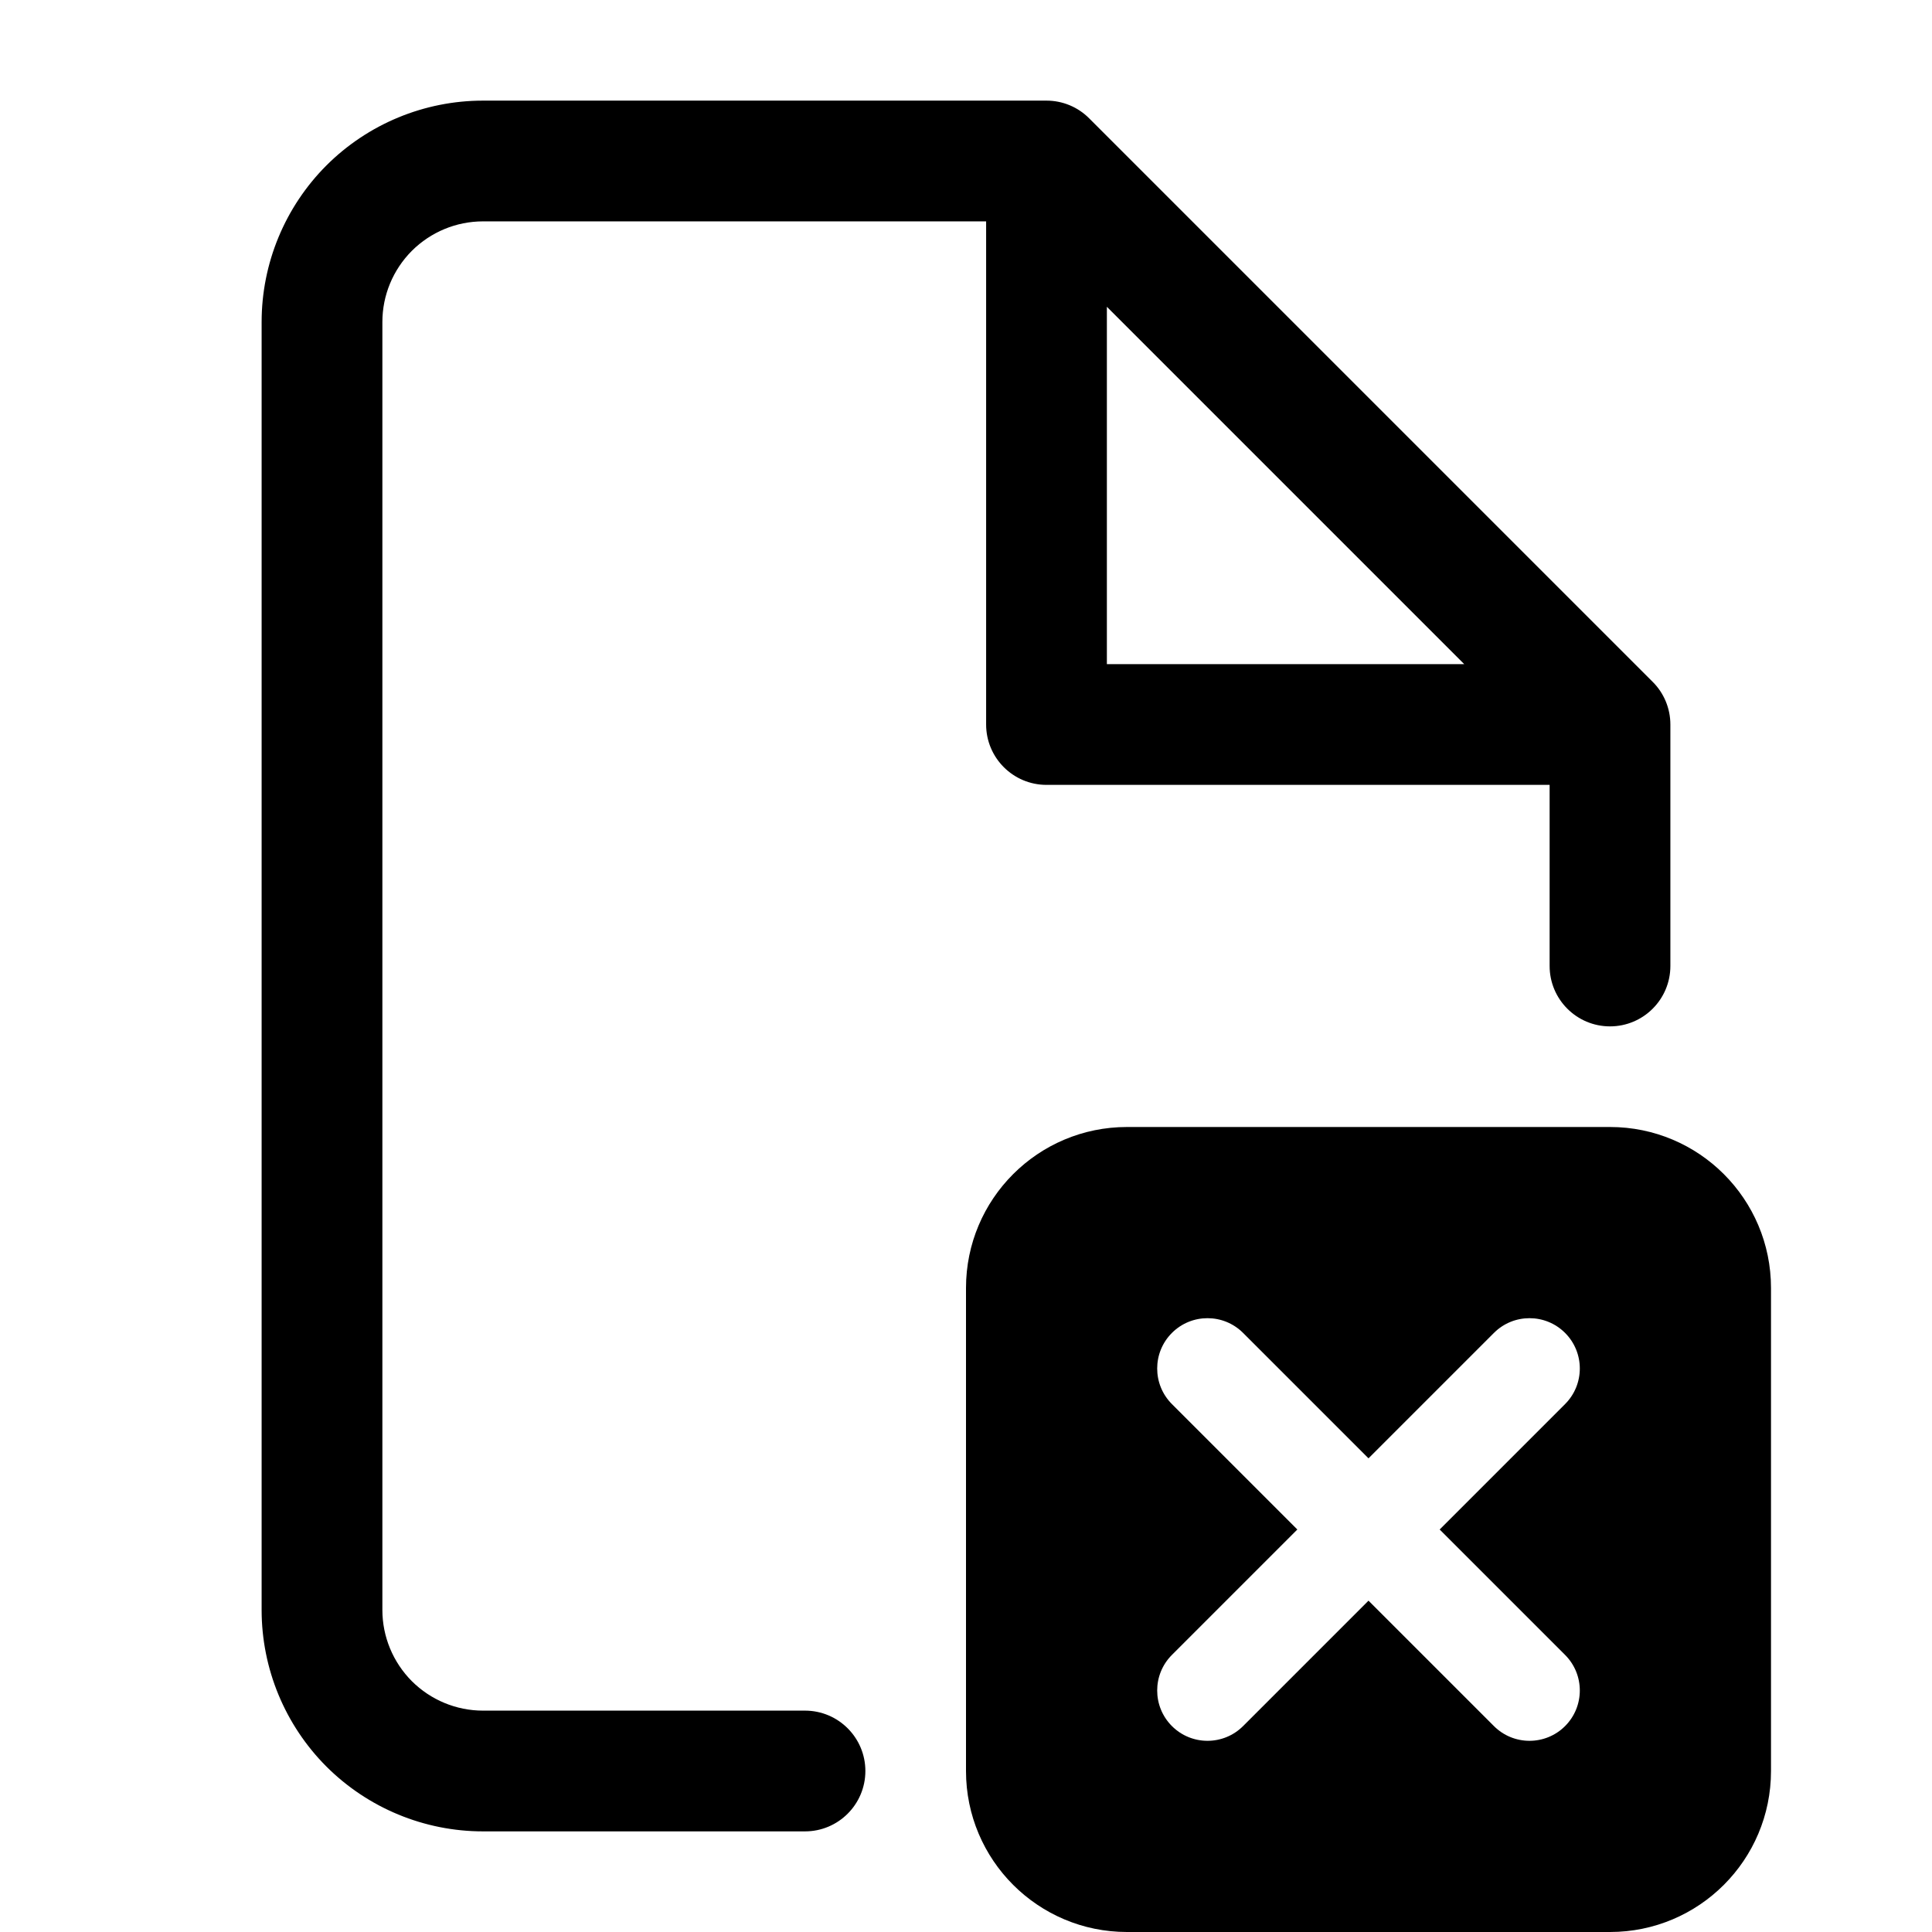 <svg width="24" height="24" viewBox="0 0 24 24" fill="none" xmlns="http://www.w3.org/2000/svg">
<path fill-rule="evenodd" clip-rule="evenodd" d="M4.055 2.055C4.571 1.54 5.271 1.25 6 1.25H13C13.199 1.25 13.39 1.329 13.53 1.47L20.53 8.47C20.671 8.61 20.75 8.801 20.75 9V12C20.75 12.414 20.414 12.75 20 12.75C19.586 12.75 19.25 12.414 19.25 12V9.75H13C12.586 9.75 12.25 9.414 12.25 9V2.75H6C5.668 2.75 5.351 2.882 5.116 3.116C4.882 3.351 4.75 3.668 4.75 4V20C4.75 20.331 4.882 20.649 5.116 20.884C5.351 21.118 5.668 21.25 6 21.25H10C10.414 21.25 10.75 21.586 10.75 22C10.75 22.414 10.414 22.75 10 22.75H6C5.271 22.75 4.571 22.46 4.055 21.945C3.54 21.429 3.25 20.729 3.25 20V4C3.25 3.271 3.54 2.571 4.055 2.055ZM13.75 3.811V8.25H18.189L13.75 3.811Z" fill="black"/>
<path fill-rule="evenodd" clip-rule="evenodd" d="M12 16C12 14.895 12.895 14 14 14H20C21.105 14 22 14.895 22 16V22C22 23.105 21.105 24 20 24H14C12.895 24 12 23.105 12 22V16ZM19.442 16.558C19.686 16.802 19.686 17.198 19.442 17.442L17.884 19L19.442 20.558C19.686 20.802 19.686 21.198 19.442 21.442C19.198 21.686 18.802 21.686 18.558 21.442L17 19.884L15.442 21.442C15.198 21.686 14.802 21.686 14.558 21.442C14.314 21.198 14.314 20.802 14.558 20.558L16.116 19L14.558 17.442C14.314 17.198 14.314 16.802 14.558 16.558C14.802 16.314 15.198 16.314 15.442 16.558L17 18.116L18.558 16.558C18.802 16.314 19.198 16.314 19.442 16.558Z" fill="black"/>
</svg>
